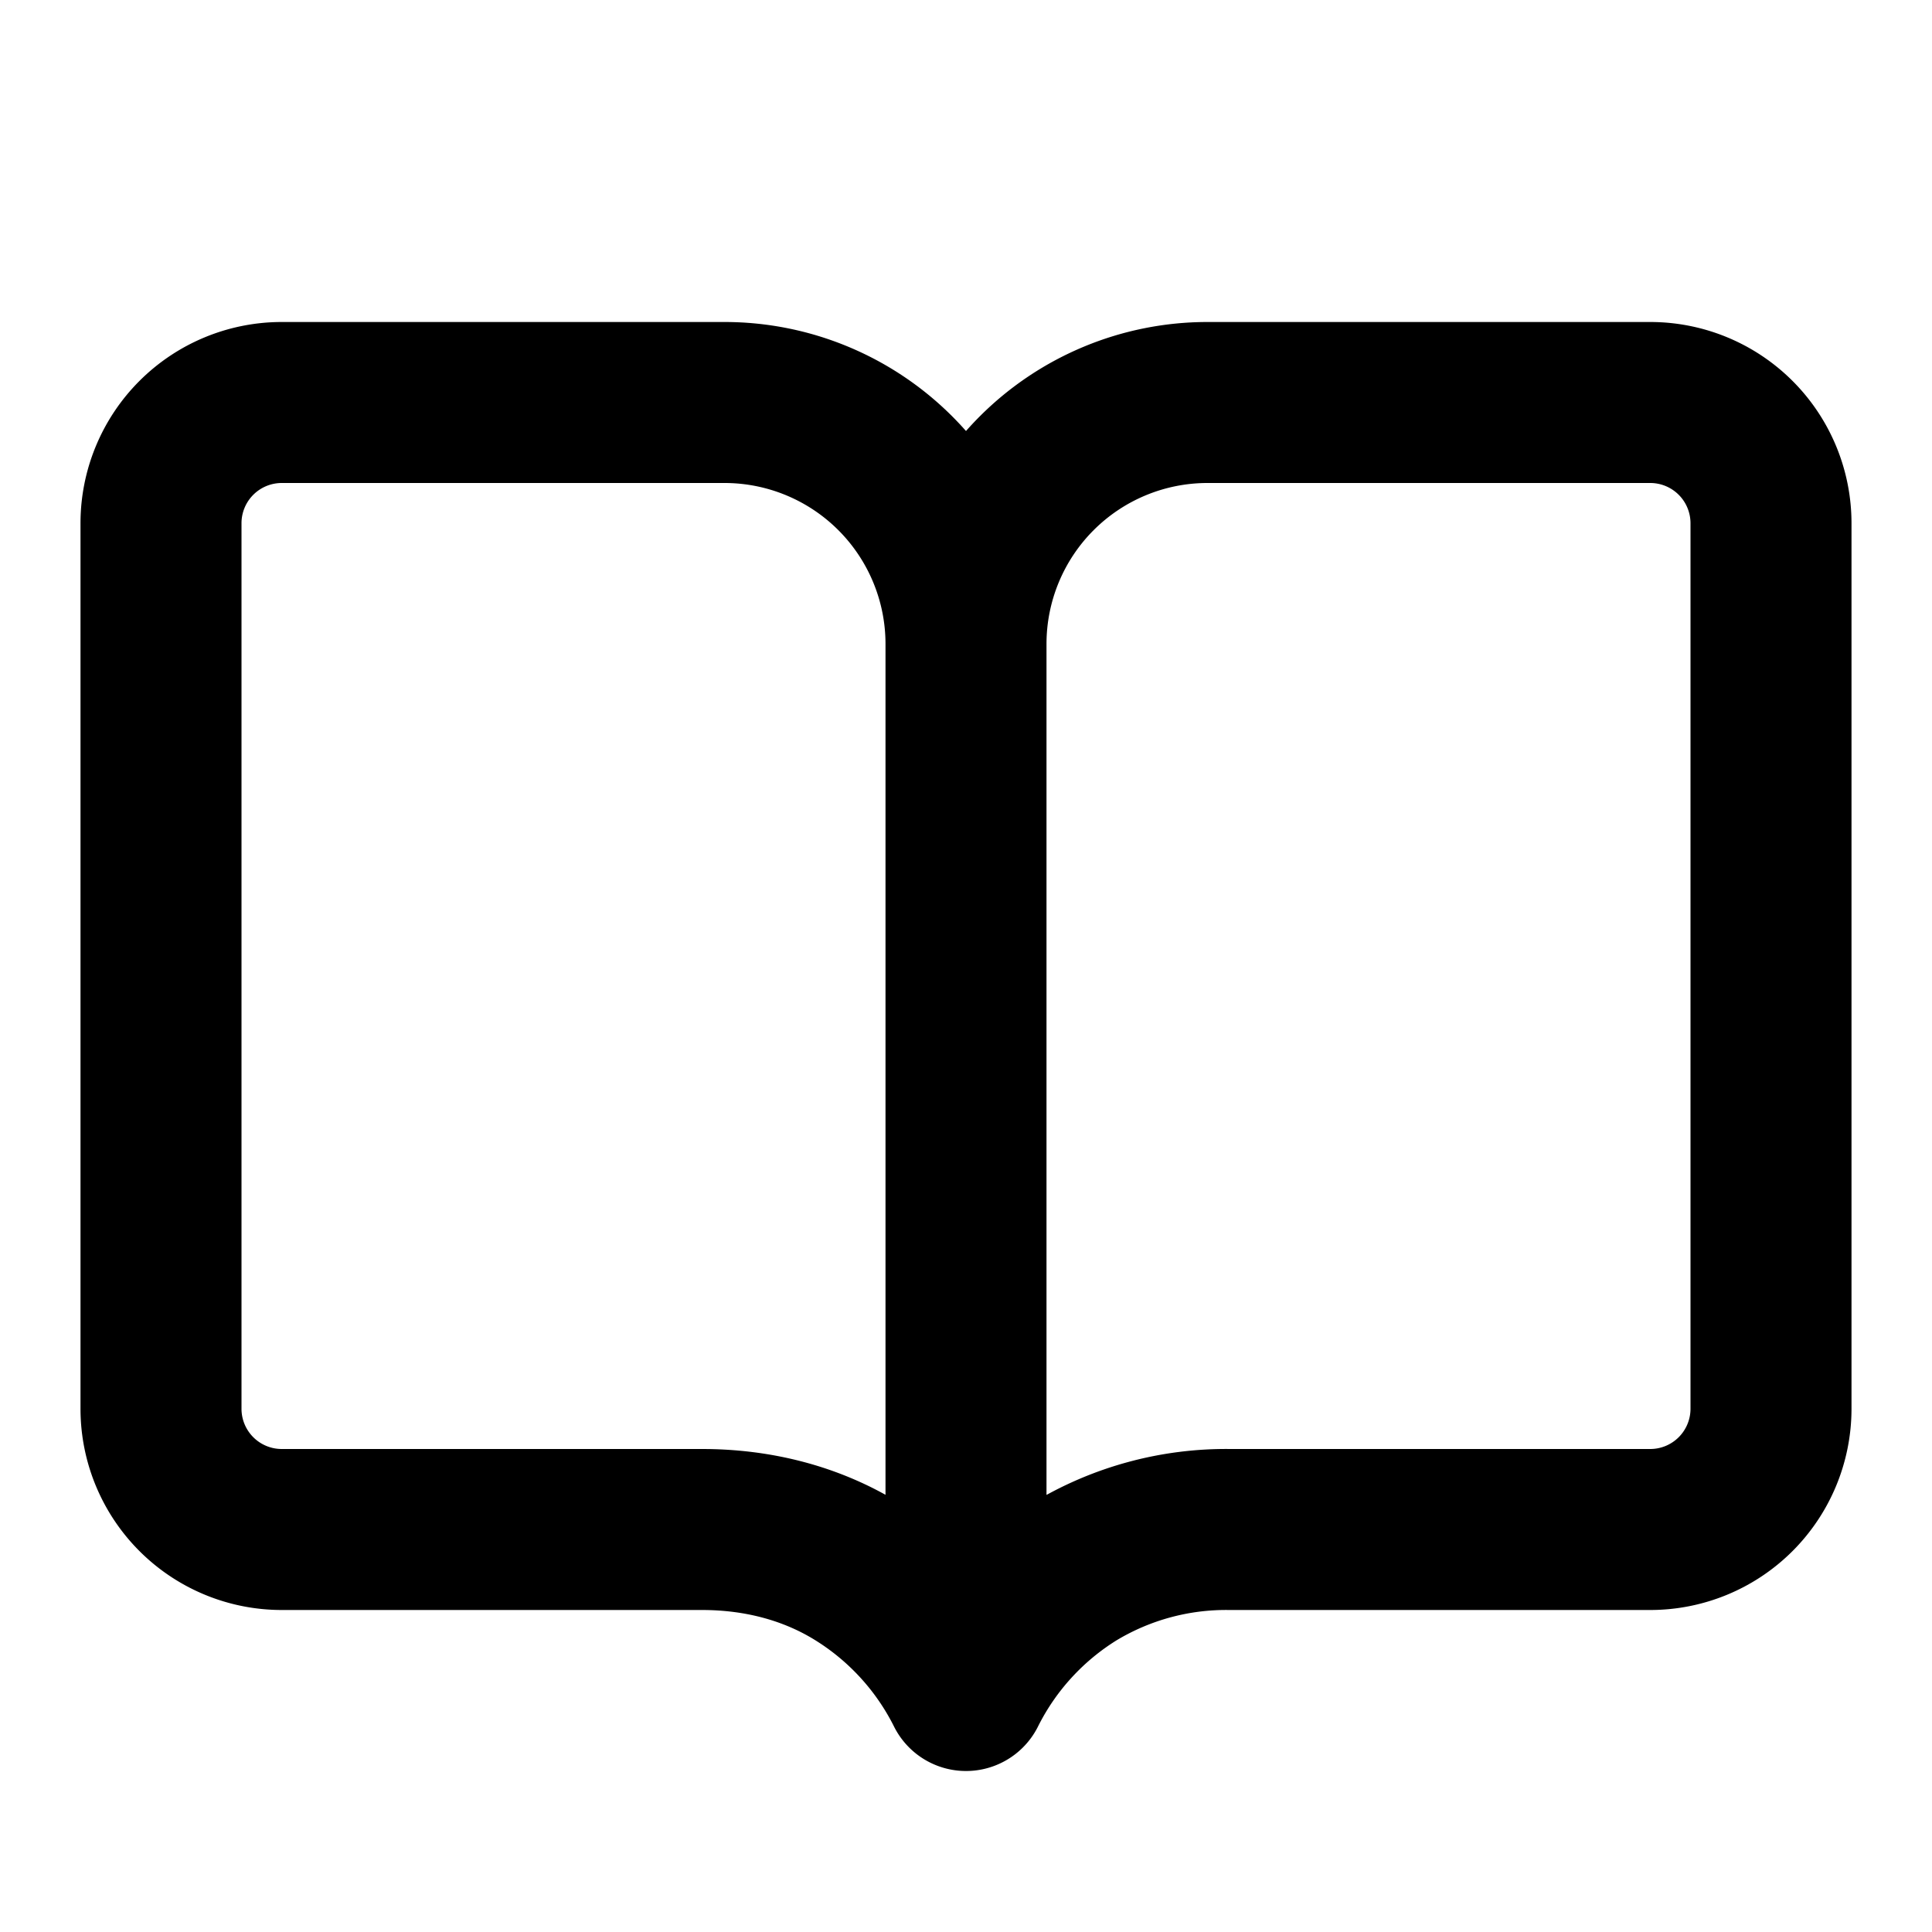 <svg xmlns="http://www.w3.org/2000/svg" width="24" height="24" fill="none" viewBox="0 0 24 24">
  <path stroke="currentColor" stroke-linecap="round" stroke-linejoin="round" stroke-width="2"
    d="M12 8a3 3 0 0 1 3-3h5.5A1.5 1.5 0 0 1 22 6.5v11a1.5 1.5 0 0 1-1.5 1.5h-5.223a3.64 3.64 0 0 0-1.926.522A3.663 3.663 0 0 0 12 21m0-13a3 3 0 0 0-3-3H3.5A1.5 1.5 0 0 0 2 6.5v11A1.5 1.5 0 0 0 3.5 19h5.223c.68 0 1.347.164 1.926.522S11.696 20.392 12 21m0-13v13" />
</svg>